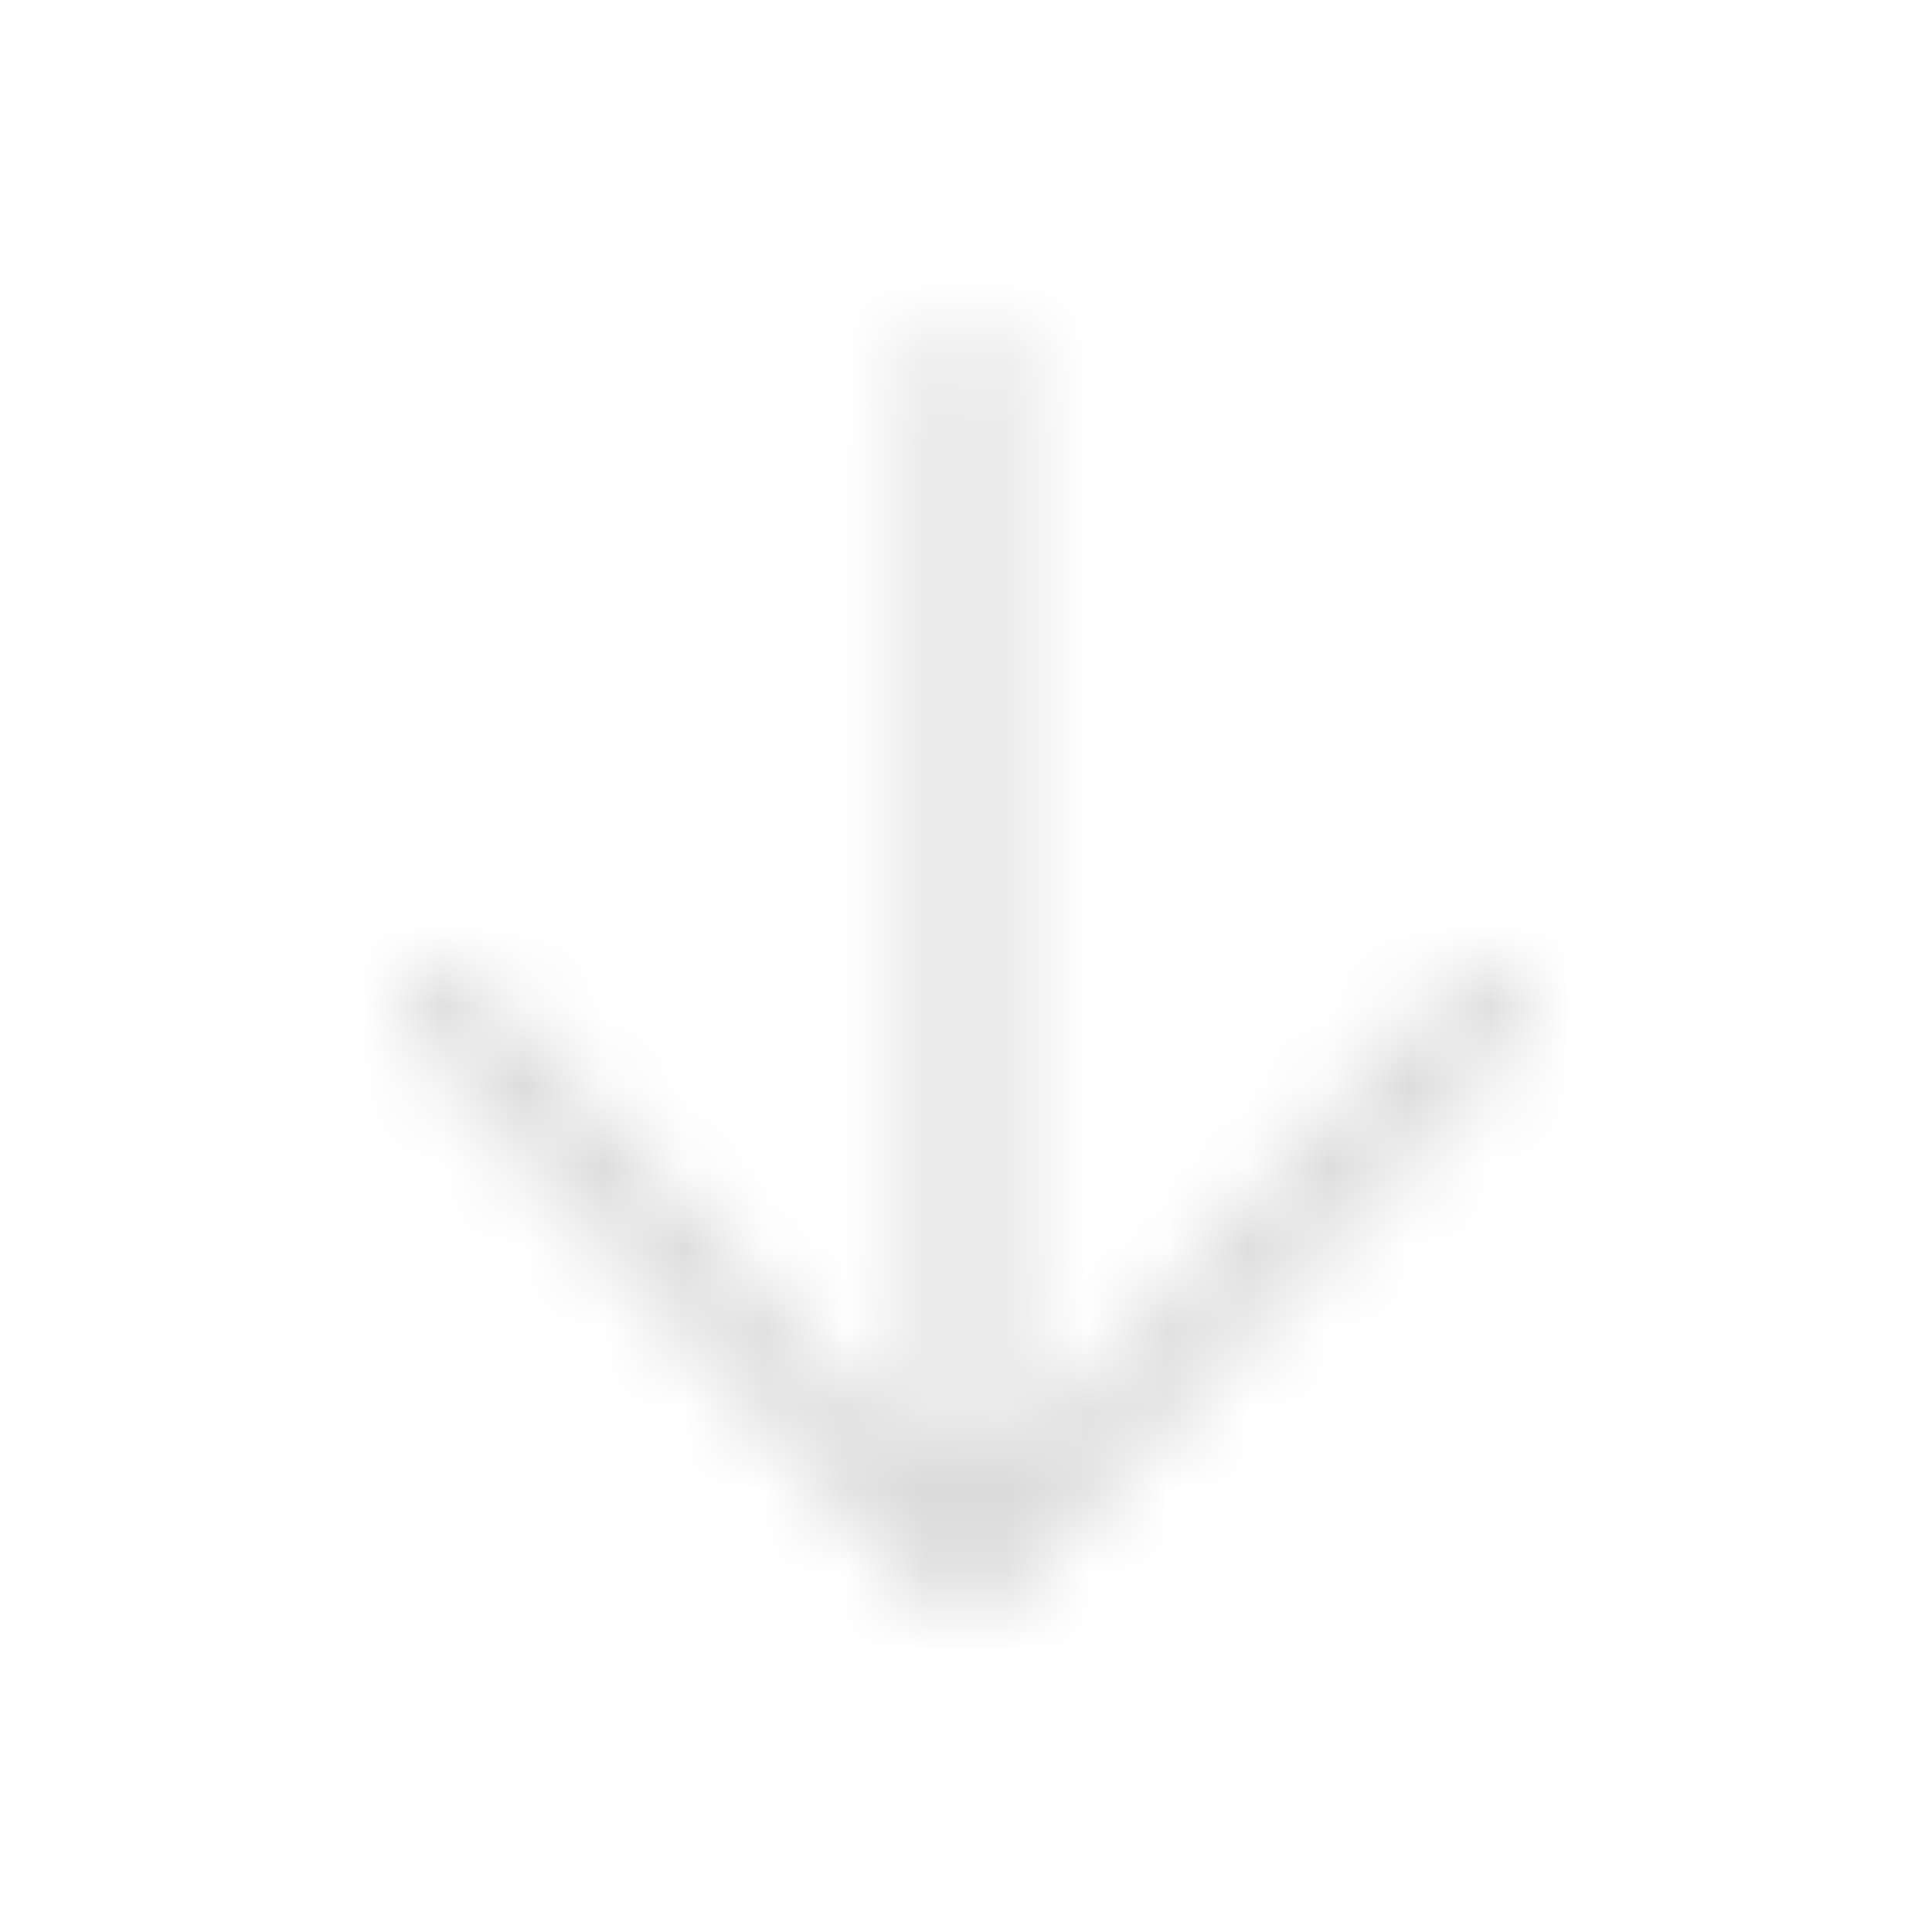 <svg width="24" height="24" viewBox="0 0 24 24" fill="none" xmlns="http://www.w3.org/2000/svg">
<mask id="mask0_1737_4654" style="mask-type:luminance" maskUnits="userSpaceOnUse" x="2" y="2" width="20" height="20">
<path d="M18.867 12.837C19.053 12.633 19.038 12.317 18.834 12.131C18.631 11.945 18.314 11.959 18.128 12.163L12.497 18.331V4.5C12.497 4.224 12.274 4 11.997 4C11.721 4 11.497 4.224 11.497 4.5V18.328L5.869 12.163C5.683 11.959 5.367 11.945 5.163 12.131C4.959 12.317 4.945 12.633 5.131 12.837L11.445 19.753C11.572 19.893 11.74 19.973 11.913 19.993C11.941 19.998 11.969 20 11.997 20C12.024 20 12.051 19.998 12.076 19.994C12.252 19.976 12.423 19.895 12.553 19.753L18.867 12.837Z" fill="white"/>
</mask>
<g mask="url(#mask0_1737_4654)">
<rect x="2" y="2" width="20" height="20" fill="#D8D8D8"/>
</g>
</svg>
